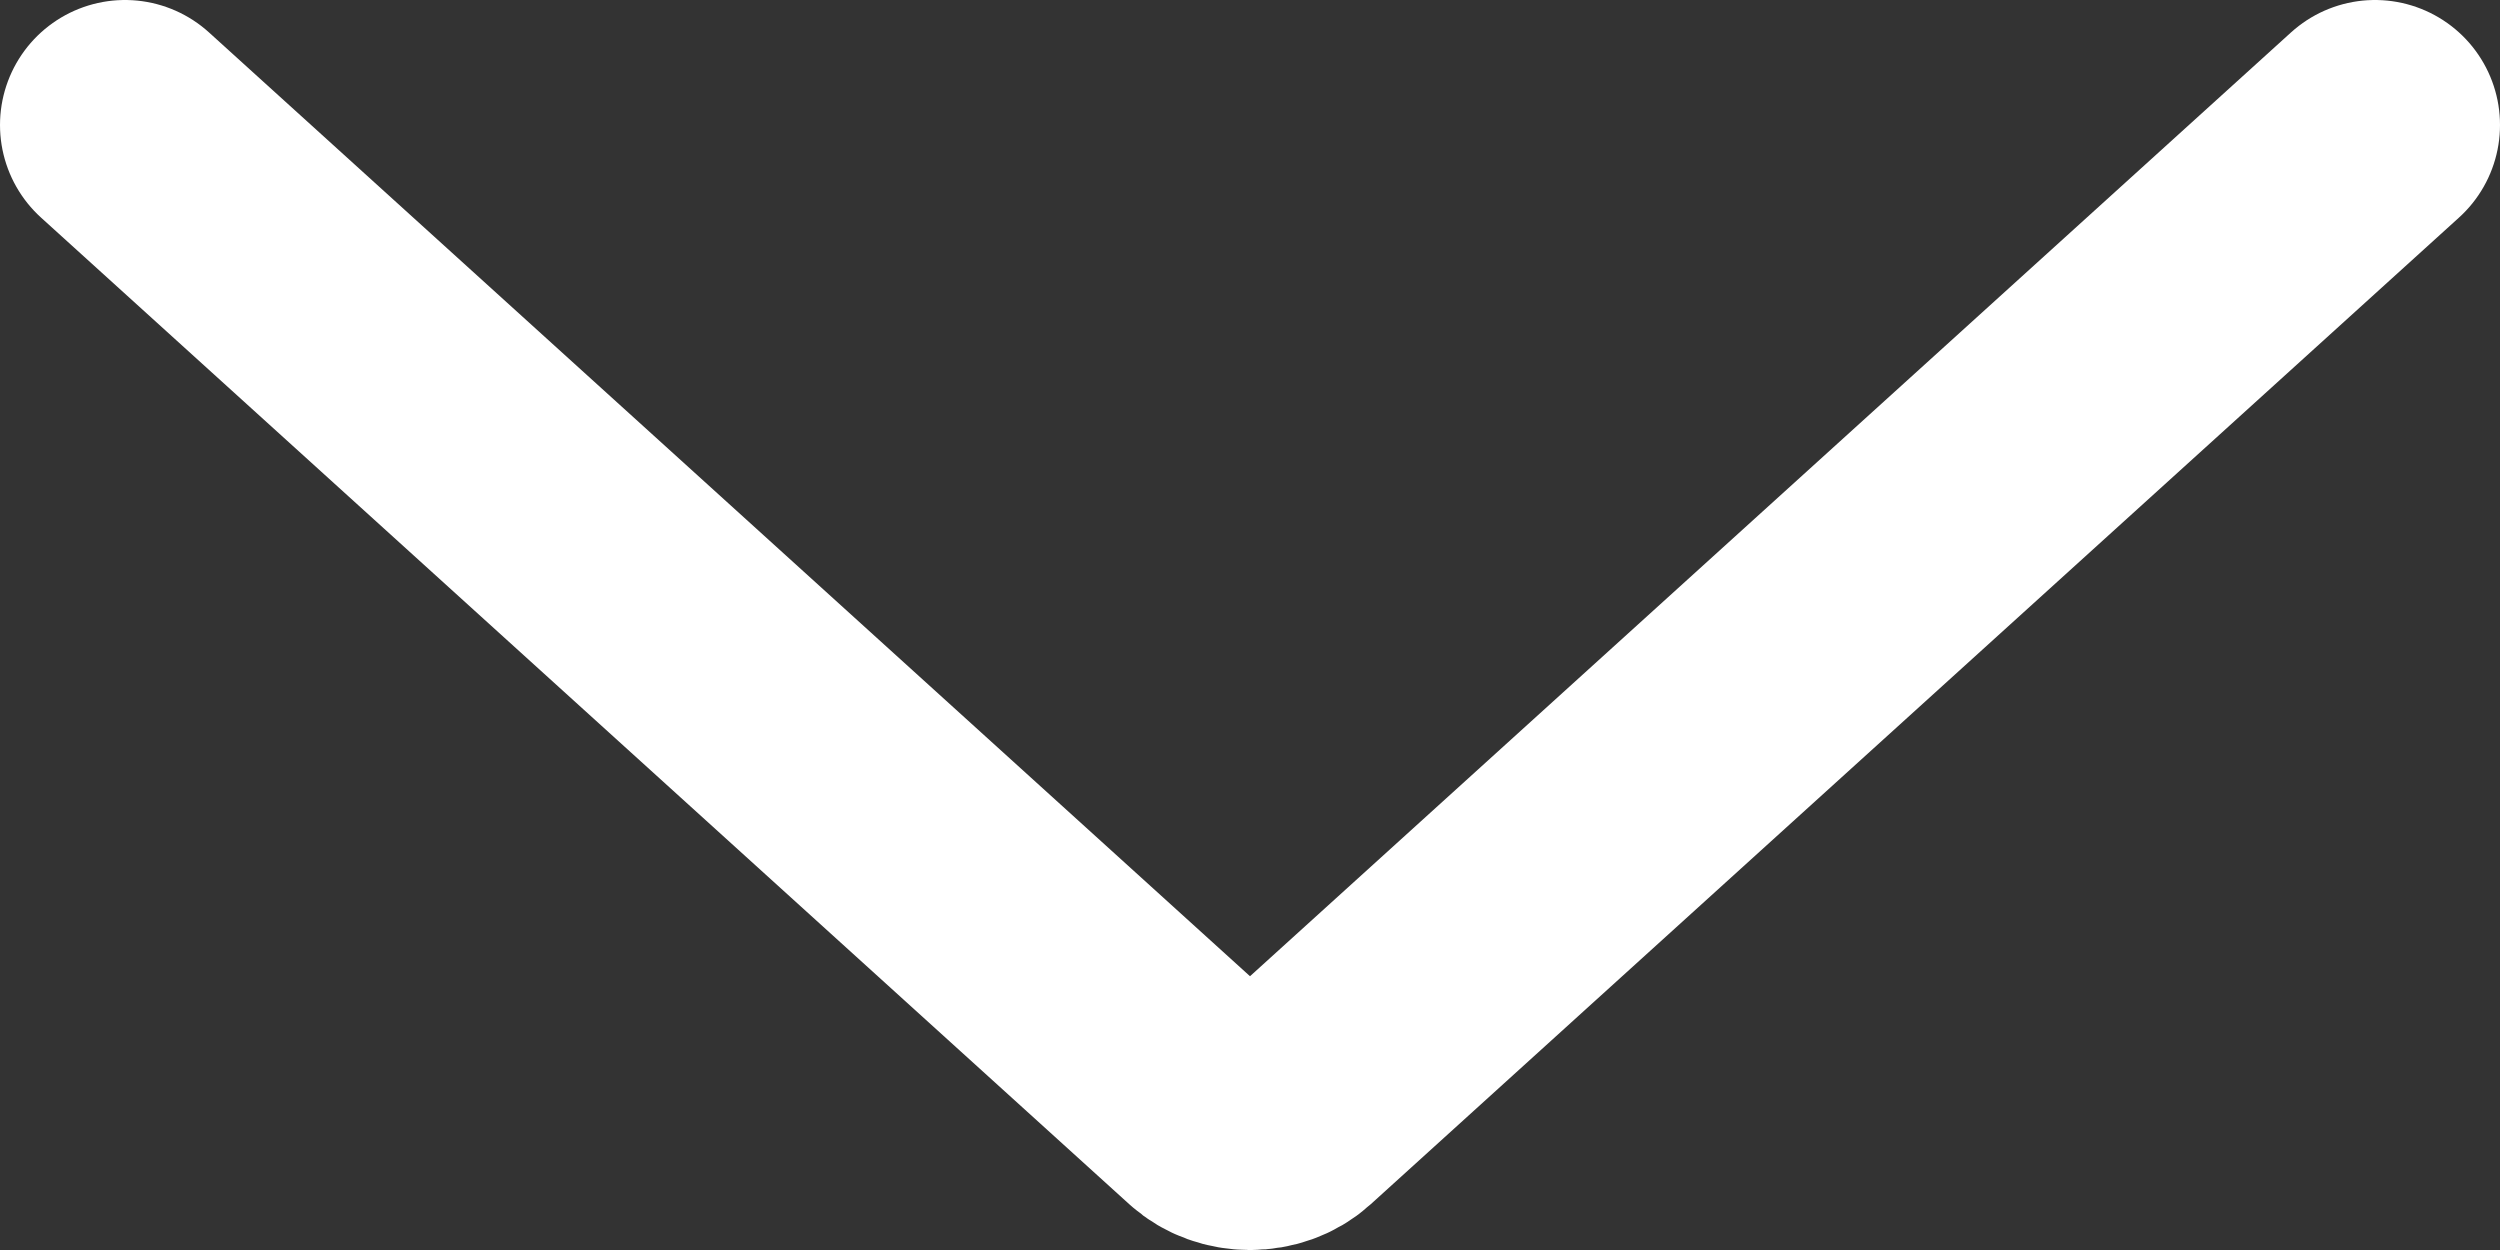 <svg width="20" height="10" viewBox="0 0 20 10" fill="none" xmlns="http://www.w3.org/2000/svg">
<rect x="0" y="0" width="20" height="10" fill="#333333" stroke="none"/>
<path d="M1 1L9.707 8.894C9.782 8.962 9.888 9 10 9C10.112 9 10.218 8.962 10.293 8.894L19 1" stroke="white" stroke-width="2" stroke-linecap="round" stroke-linejoin="round"/>
</svg>
